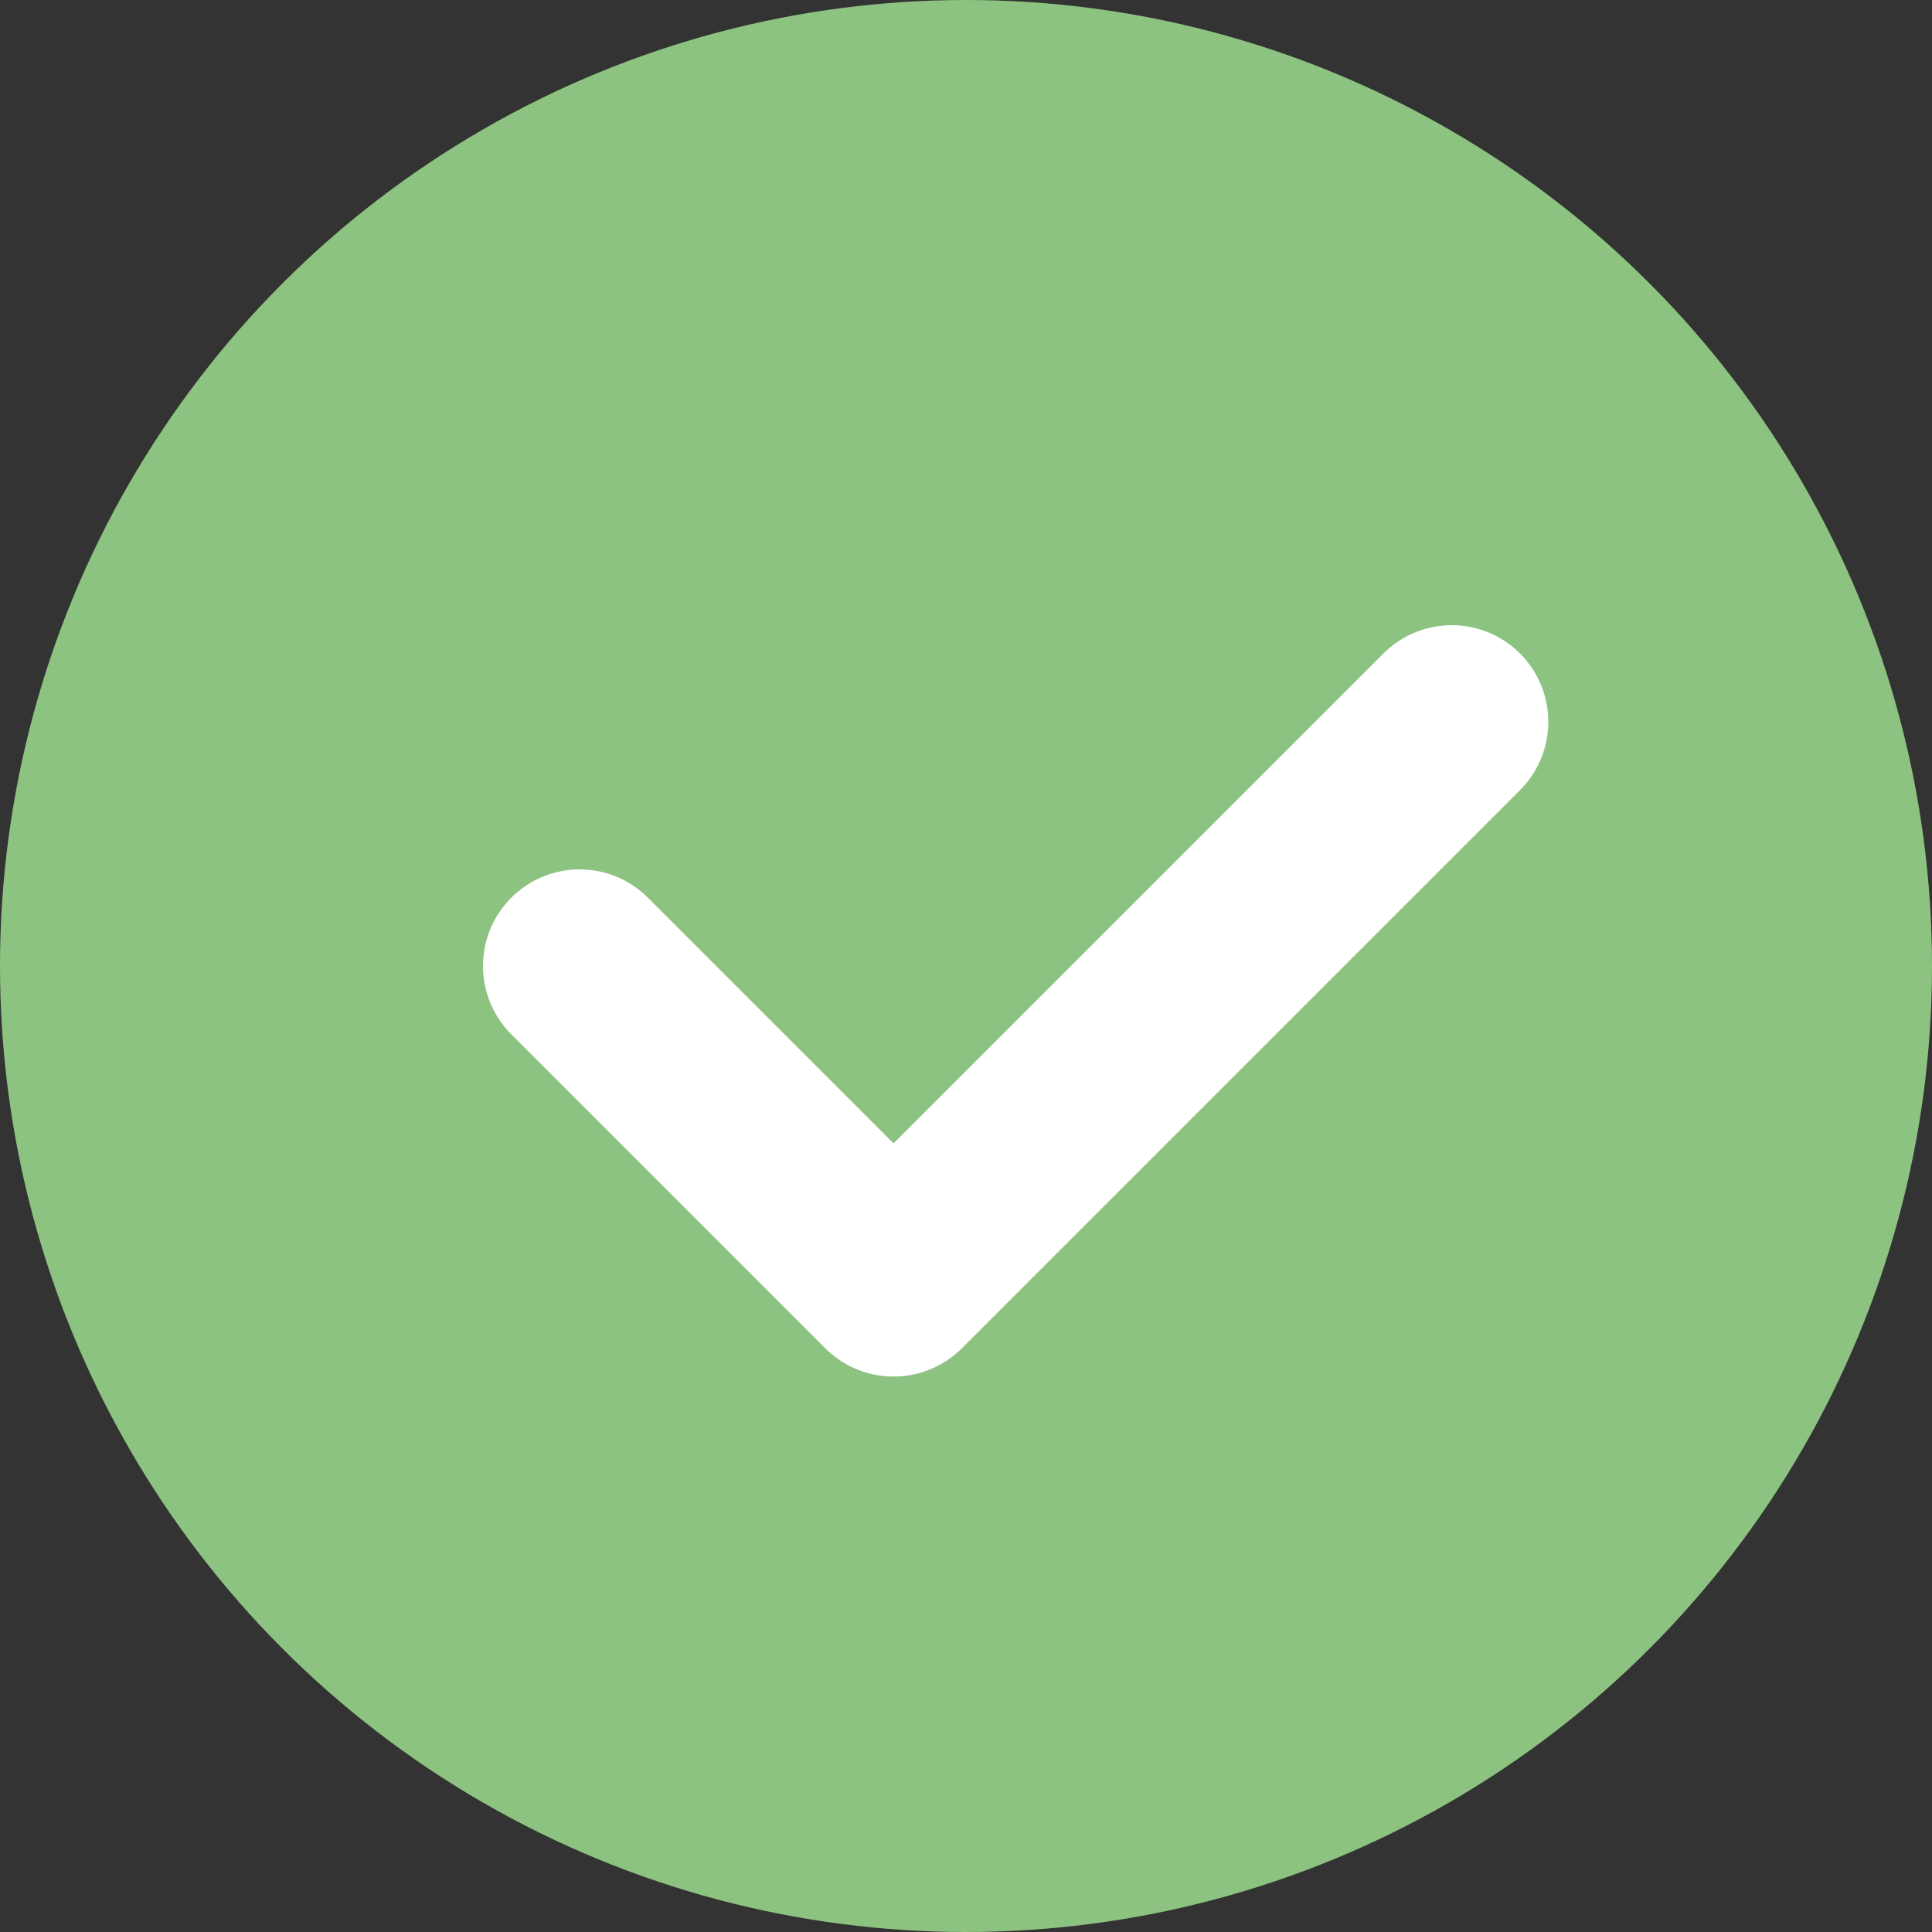 <svg width="20" height="20" viewBox="0 0 20 20" fill="none" xmlns="http://www.w3.org/2000/svg">
<rect x="0" y="0" width="20" height="20" fill="#333333" stroke="none"/>
<circle cx="10" cy="10" r="10" fill="#8DC380"/>
<path d="M6 10L9.25 13.25L15.028 7.472" stroke="white" stroke-width="2" stroke-linecap="round" stroke-linejoin="round"/>
</svg>
